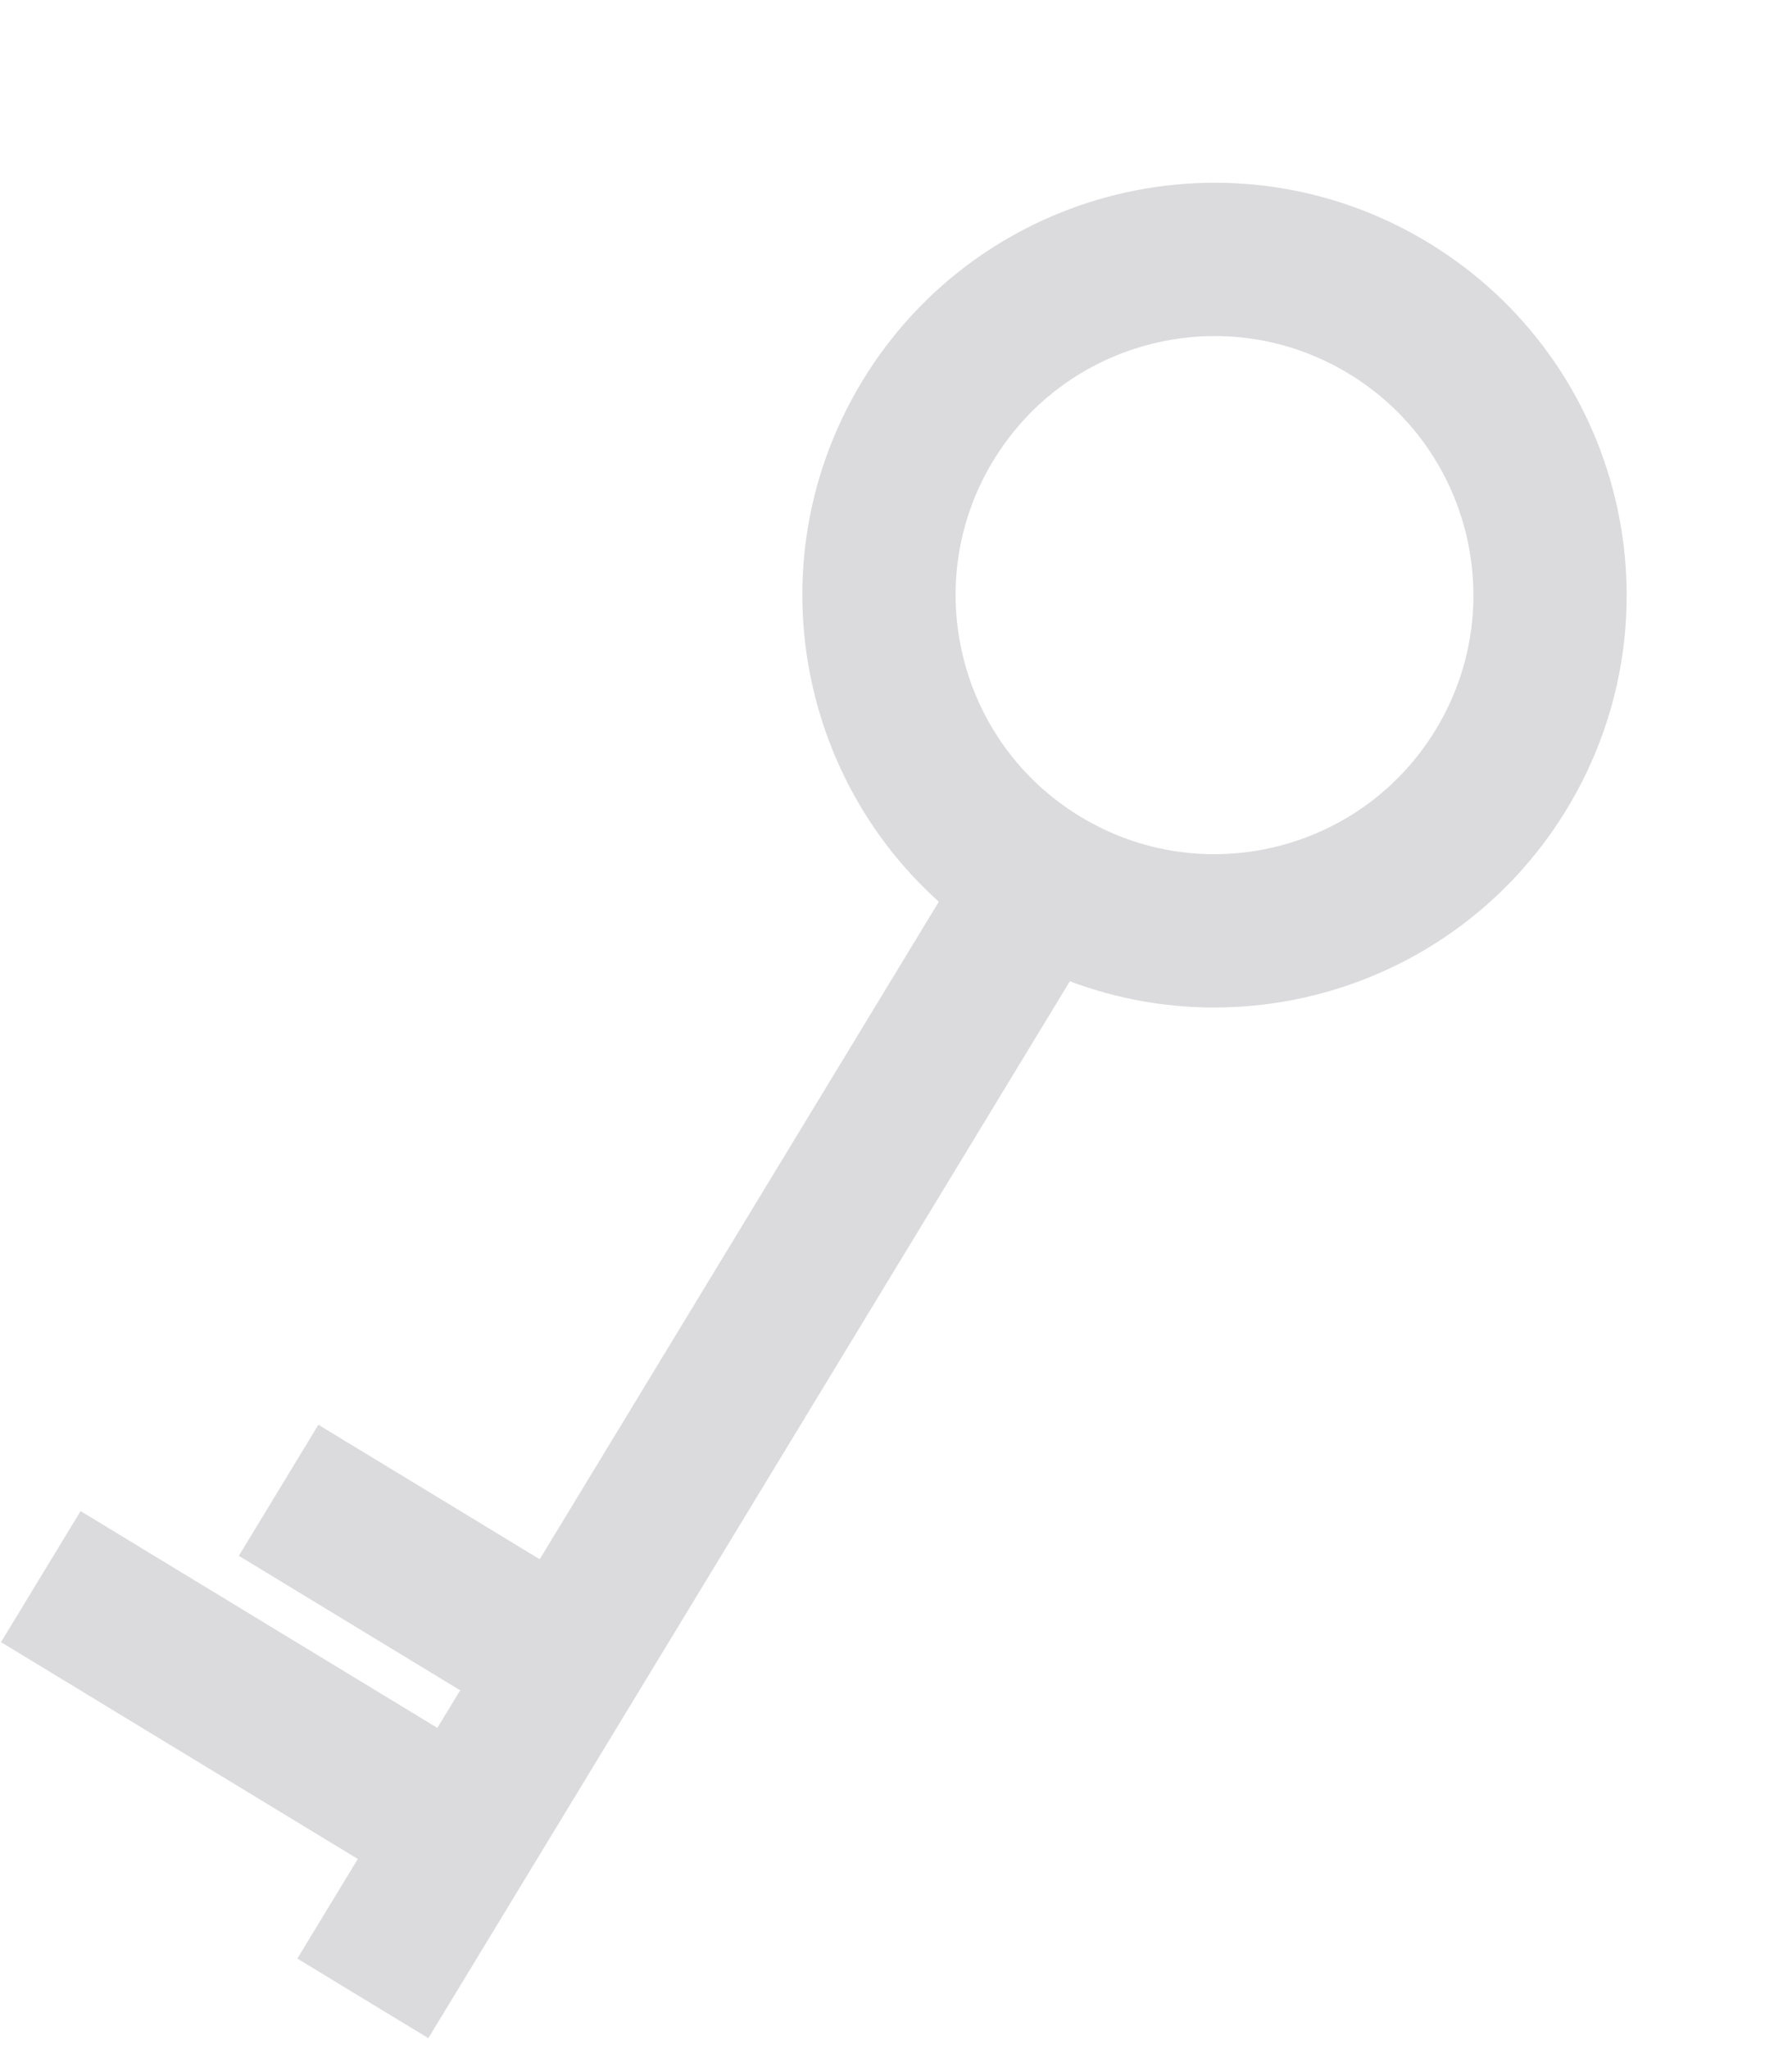 <svg width="21" height="24" viewBox="0 0 21 24" fill="none" xmlns="http://www.w3.org/2000/svg">
<g opacity="0.2">
<path d="M4.252 23.406L12.205 10.31" stroke="#494B5A" stroke-width="1.796"/>
<path d="M5.427 21.472L0.478 18.466" stroke="#494B5A" stroke-width="1.796"/>
<path d="M6.626 19.496L3.265 17.455" stroke="#494B5A" stroke-width="1.796"/>
<path d="M10.872 4.93C11.999 3.074 14.417 2.483 16.273 3.61C18.129 4.737 18.72 7.155 17.593 9.011C16.466 10.867 14.048 11.458 12.192 10.331C10.336 9.204 9.745 6.786 10.872 4.93Z" stroke="#494B5A" stroke-width="1.796"/>
</g>
</svg>
